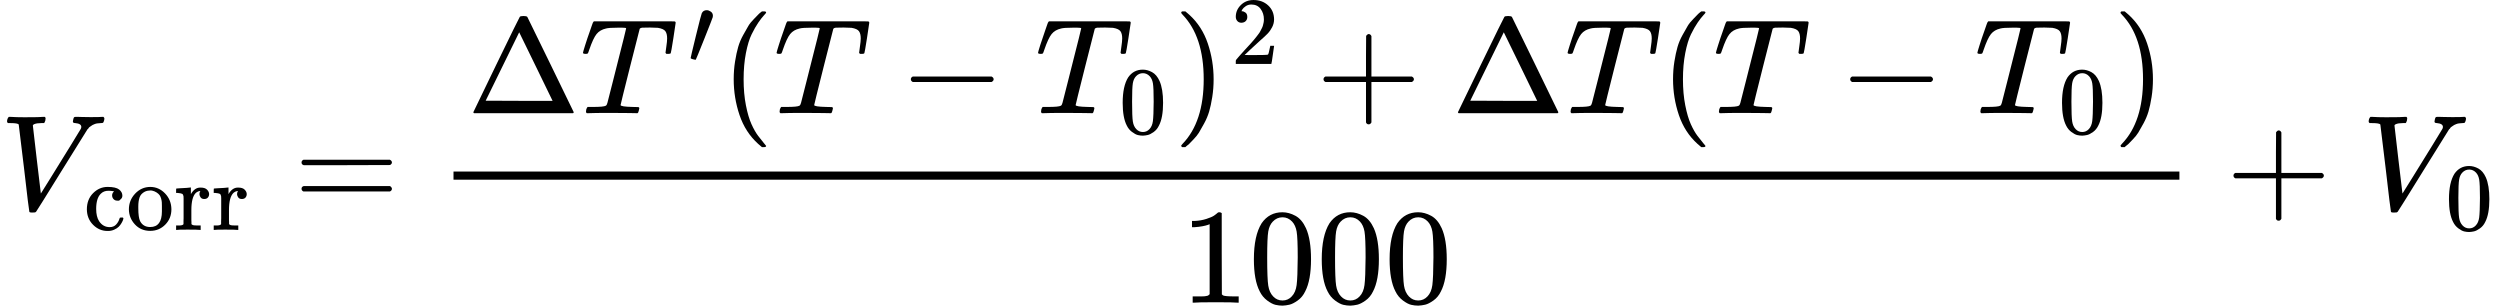 <?xml version="1.0" encoding="UTF-8" standalone="no" ?>
<svg xmlns="http://www.w3.org/2000/svg" width="333.392px" height="40.760px" viewBox="0 -1543.9 18419.9 2251.9" xmlns:xlink="http://www.w3.org/1999/xlink" aria-hidden="true" style=""><defs><path id="MJX-5-TEX-I-1D449" d="M52 648Q52 670 65 683H76Q118 680 181 680Q299 680 320 683H330Q336 677 336 674T334 656Q329 641 325 637H304Q282 635 274 635Q245 630 242 620Q242 618 271 369T301 118L374 235Q447 352 520 471T595 594Q599 601 599 609Q599 633 555 637Q537 637 537 648Q537 649 539 661Q542 675 545 679T558 683Q560 683 570 683T604 682T668 681Q737 681 755 683H762Q769 676 769 672Q769 655 760 640Q757 637 743 637Q730 636 719 635T698 630T682 623T670 615T660 608T652 599T645 592L452 282Q272 -9 266 -16Q263 -18 259 -21L241 -22H234Q216 -22 216 -15Q213 -9 177 305Q139 623 138 626Q133 637 76 637H59Q52 642 52 648Z"></path><path id="MJX-5-TEX-N-63" d="M370 305T349 305T313 320T297 358Q297 381 312 396Q317 401 317 402T307 404Q281 408 258 408Q209 408 178 376Q131 329 131 219Q131 137 162 90Q203 29 272 29Q313 29 338 55T374 117Q376 125 379 127T395 129H409Q415 123 415 120Q415 116 411 104T395 71T366 33T318 2T249 -11Q163 -11 99 53T34 214Q34 318 99 383T250 448T370 421T404 357Q404 334 387 320Z"></path><path id="MJX-5-TEX-N-6F" d="M28 214Q28 309 93 378T250 448Q340 448 405 380T471 215Q471 120 407 55T250 -10Q153 -10 91 57T28 214ZM250 30Q372 30 372 193V225V250Q372 272 371 288T364 326T348 362T317 390T268 410Q263 411 252 411Q222 411 195 399Q152 377 139 338T126 246V226Q126 130 145 91Q177 30 250 30Z"></path><path id="MJX-5-TEX-N-72" d="M36 46H50Q89 46 97 60V68Q97 77 97 91T98 122T98 161T98 203Q98 234 98 269T98 328L97 351Q94 370 83 376T38 385H20V408Q20 431 22 431L32 432Q42 433 60 434T96 436Q112 437 131 438T160 441T171 442H174V373Q213 441 271 441H277Q322 441 343 419T364 373Q364 352 351 337T313 322Q288 322 276 338T263 372Q263 381 265 388T270 400T273 405Q271 407 250 401Q234 393 226 386Q179 341 179 207V154Q179 141 179 127T179 101T180 81T180 66V61Q181 59 183 57T188 54T193 51T200 49T207 48T216 47T225 47T235 46T245 46H276V0H267Q249 3 140 3Q37 3 28 0H20V46H36Z"></path><path id="MJX-5-TEX-N-3D" d="M56 347Q56 360 70 367H707Q722 359 722 347Q722 336 708 328L390 327H72Q56 332 56 347ZM56 153Q56 168 72 173H708Q722 163 722 153Q722 140 707 133H70Q56 140 56 153Z"></path><path id="MJX-5-TEX-N-394" d="M51 0Q46 4 46 7Q46 9 215 357T388 709Q391 716 416 716Q439 716 444 709Q447 705 616 357T786 7Q786 4 781 0H51ZM507 344L384 596L137 92L383 91H630Q630 93 507 344Z"></path><path id="MJX-5-TEX-I-1D447" d="M40 437Q21 437 21 445Q21 450 37 501T71 602L88 651Q93 669 101 677H569H659Q691 677 697 676T704 667Q704 661 687 553T668 444Q668 437 649 437Q640 437 637 437T631 442L629 445Q629 451 635 490T641 551Q641 586 628 604T573 629Q568 630 515 631Q469 631 457 630T439 622Q438 621 368 343T298 60Q298 48 386 46Q418 46 427 45T436 36Q436 31 433 22Q429 4 424 1L422 0Q419 0 415 0Q410 0 363 1T228 2Q99 2 64 0H49Q43 6 43 9T45 27Q49 40 55 46H83H94Q174 46 189 55Q190 56 191 56Q196 59 201 76T241 233Q258 301 269 344Q339 619 339 625Q339 630 310 630H279Q212 630 191 624Q146 614 121 583T67 467Q60 445 57 441T43 437H40Z"></path><path id="MJX-5-TEX-V-2032" d="M79 43Q73 43 52 49T30 61Q30 68 85 293T146 528Q161 560 198 560Q218 560 240 545T262 501Q262 496 260 486Q259 479 173 263T84 45T79 43Z"></path><path id="MJX-5-TEX-N-28" d="M94 250Q94 319 104 381T127 488T164 576T202 643T244 695T277 729T302 750H315H319Q333 750 333 741Q333 738 316 720T275 667T226 581T184 443T167 250T184 58T225 -81T274 -167T316 -220T333 -241Q333 -250 318 -250H315H302L274 -226Q180 -141 137 -14T94 250Z"></path><path id="MJX-5-TEX-N-2212" d="M84 237T84 250T98 270H679Q694 262 694 250T679 230H98Q84 237 84 250Z"></path><path id="MJX-5-TEX-N-30" d="M96 585Q152 666 249 666Q297 666 345 640T423 548Q460 465 460 320Q460 165 417 83Q397 41 362 16T301 -15T250 -22Q224 -22 198 -16T137 16T82 83Q39 165 39 320Q39 494 96 585ZM321 597Q291 629 250 629Q208 629 178 597Q153 571 145 525T137 333Q137 175 145 125T181 46Q209 16 250 16Q290 16 318 46Q347 76 354 130T362 333Q362 478 354 524T321 597Z"></path><path id="MJX-5-TEX-N-29" d="M60 749L64 750Q69 750 74 750H86L114 726Q208 641 251 514T294 250Q294 182 284 119T261 12T224 -76T186 -143T145 -194T113 -227T90 -246Q87 -249 86 -250H74Q66 -250 63 -250T58 -247T55 -238Q56 -237 66 -225Q221 -64 221 250T66 725Q56 737 55 738Q55 746 60 749Z"></path><path id="MJX-5-TEX-N-32" d="M109 429Q82 429 66 447T50 491Q50 562 103 614T235 666Q326 666 387 610T449 465Q449 422 429 383T381 315T301 241Q265 210 201 149L142 93L218 92Q375 92 385 97Q392 99 409 186V189H449V186Q448 183 436 95T421 3V0H50V19V31Q50 38 56 46T86 81Q115 113 136 137Q145 147 170 174T204 211T233 244T261 278T284 308T305 340T320 369T333 401T340 431T343 464Q343 527 309 573T212 619Q179 619 154 602T119 569T109 550Q109 549 114 549Q132 549 151 535T170 489Q170 464 154 447T109 429Z"></path><path id="MJX-5-TEX-N-2B" d="M56 237T56 250T70 270H369V420L370 570Q380 583 389 583Q402 583 409 568V270H707Q722 262 722 250T707 230H409V-68Q401 -82 391 -82H389H387Q375 -82 369 -68V230H70Q56 237 56 250Z"></path><path id="MJX-5-TEX-N-31" d="M213 578L200 573Q186 568 160 563T102 556H83V602H102Q149 604 189 617T245 641T273 663Q275 666 285 666Q294 666 302 660V361L303 61Q310 54 315 52T339 48T401 46H427V0H416Q395 3 257 3Q121 3 100 0H88V46H114Q136 46 152 46T177 47T193 50T201 52T207 57T213 61V578Z"></path></defs><g stroke="#000000" fill="#000000" stroke-width="0" transform="scale(1,-1)"><g data-mml-node="math"><g data-mml-node="msub"><g data-mml-node="mi"><use data-c="1D449" xlink:href="#MJX-5-TEX-I-1D449"></use></g><g data-mml-node="TeXAtom" transform="translate(616,-150) scale(0.707)" data-mjx-texclass="ORD"><g data-mml-node="mi"><use data-c="63" xlink:href="#MJX-5-TEX-N-63"></use></g><g data-mml-node="mi" transform="translate(444,0)"><use data-c="6F" xlink:href="#MJX-5-TEX-N-6F"></use></g><g data-mml-node="mi" transform="translate(944,0)"><use data-c="72" xlink:href="#MJX-5-TEX-N-72"></use></g><g data-mml-node="mi" transform="translate(1336,0)"><use data-c="72" xlink:href="#MJX-5-TEX-N-72"></use></g></g></g><g data-mml-node="mo" transform="translate(2165.7,0)"><use data-c="3D" xlink:href="#MJX-5-TEX-N-3D"></use></g><g data-mml-node="mfrac" transform="translate(3221.4,0)"><g data-mml-node="mrow" transform="translate(220,710)"><g data-mml-node="mi"><use data-c="394" xlink:href="#MJX-5-TEX-N-394"></use></g><g data-mml-node="msup" transform="translate(833,0)"><g data-mml-node="mi"><use data-c="1D447" xlink:href="#MJX-5-TEX-I-1D447"></use></g><g data-mml-node="TeXAtom" transform="translate(793,363) scale(0.707)" data-mjx-texclass="ORD"><g data-mml-node="mi"><use data-c="2032" xlink:href="#MJX-5-TEX-V-2032"></use></g></g></g><g data-mml-node="mo" transform="translate(1870.5,0)"><use data-c="28" xlink:href="#MJX-5-TEX-N-28"></use></g><g data-mml-node="mi" transform="translate(2259.5,0)"><use data-c="1D447" xlink:href="#MJX-5-TEX-I-1D447"></use></g><g data-mml-node="mo" transform="translate(3185.7,0)"><use data-c="2212" xlink:href="#MJX-5-TEX-N-2212"></use></g><g data-mml-node="msub" transform="translate(4185.9,0)"><g data-mml-node="mi"><use data-c="1D447" xlink:href="#MJX-5-TEX-I-1D447"></use></g><g data-mml-node="mn" transform="translate(617,-150) scale(0.707)"><use data-c="30" xlink:href="#MJX-5-TEX-N-30"></use></g></g><g data-mml-node="msup" transform="translate(5206.5,0)"><g data-mml-node="mo"><use data-c="29" xlink:href="#MJX-5-TEX-N-29"></use></g><g data-mml-node="mn" transform="translate(422,363) scale(0.707)"><use data-c="32" xlink:href="#MJX-5-TEX-N-32"></use></g></g><g data-mml-node="mo" transform="translate(6254.2,0)"><use data-c="2B" xlink:href="#MJX-5-TEX-N-2B"></use></g><g data-mml-node="mi" transform="translate(7254.5,0)"><use data-c="394" xlink:href="#MJX-5-TEX-N-394"></use></g><g data-mml-node="mi" transform="translate(8087.5,0)"><use data-c="1D447" xlink:href="#MJX-5-TEX-I-1D447"></use></g><g data-mml-node="mo" transform="translate(8791.5,0)"><use data-c="28" xlink:href="#MJX-5-TEX-N-28"></use></g><g data-mml-node="mi" transform="translate(9180.5,0)"><use data-c="1D447" xlink:href="#MJX-5-TEX-I-1D447"></use></g><g data-mml-node="mo" transform="translate(10106.7,0)"><use data-c="2212" xlink:href="#MJX-5-TEX-N-2212"></use></g><g data-mml-node="msub" transform="translate(11106.9,0)"><g data-mml-node="mi"><use data-c="1D447" xlink:href="#MJX-5-TEX-I-1D447"></use></g><g data-mml-node="mn" transform="translate(617,-150) scale(0.707)"><use data-c="30" xlink:href="#MJX-5-TEX-N-30"></use></g></g><g data-mml-node="mo" transform="translate(12127.4,0)"><use data-c="29" xlink:href="#MJX-5-TEX-N-29"></use></g></g><g data-mml-node="mn" transform="translate(5478.2,-686)"><use data-c="31" xlink:href="#MJX-5-TEX-N-31"></use><use data-c="30" xlink:href="#MJX-5-TEX-N-30" transform="translate(500,0)"></use><use data-c="30" xlink:href="#MJX-5-TEX-N-30" transform="translate(1000,0)"></use><use data-c="30" xlink:href="#MJX-5-TEX-N-30" transform="translate(1500,0)"></use></g><rect width="12716.4" height="60" x="120" y="220"></rect></g><g data-mml-node="mo" transform="translate(16400.1,0)"><use data-c="2B" xlink:href="#MJX-5-TEX-N-2B"></use></g><g data-mml-node="msub" transform="translate(17400.3,0)"><g data-mml-node="mi"><use data-c="1D449" xlink:href="#MJX-5-TEX-I-1D449"></use></g><g data-mml-node="mn" transform="translate(616,-150) scale(0.707)"><use data-c="30" xlink:href="#MJX-5-TEX-N-30"></use></g></g></g></g></svg>